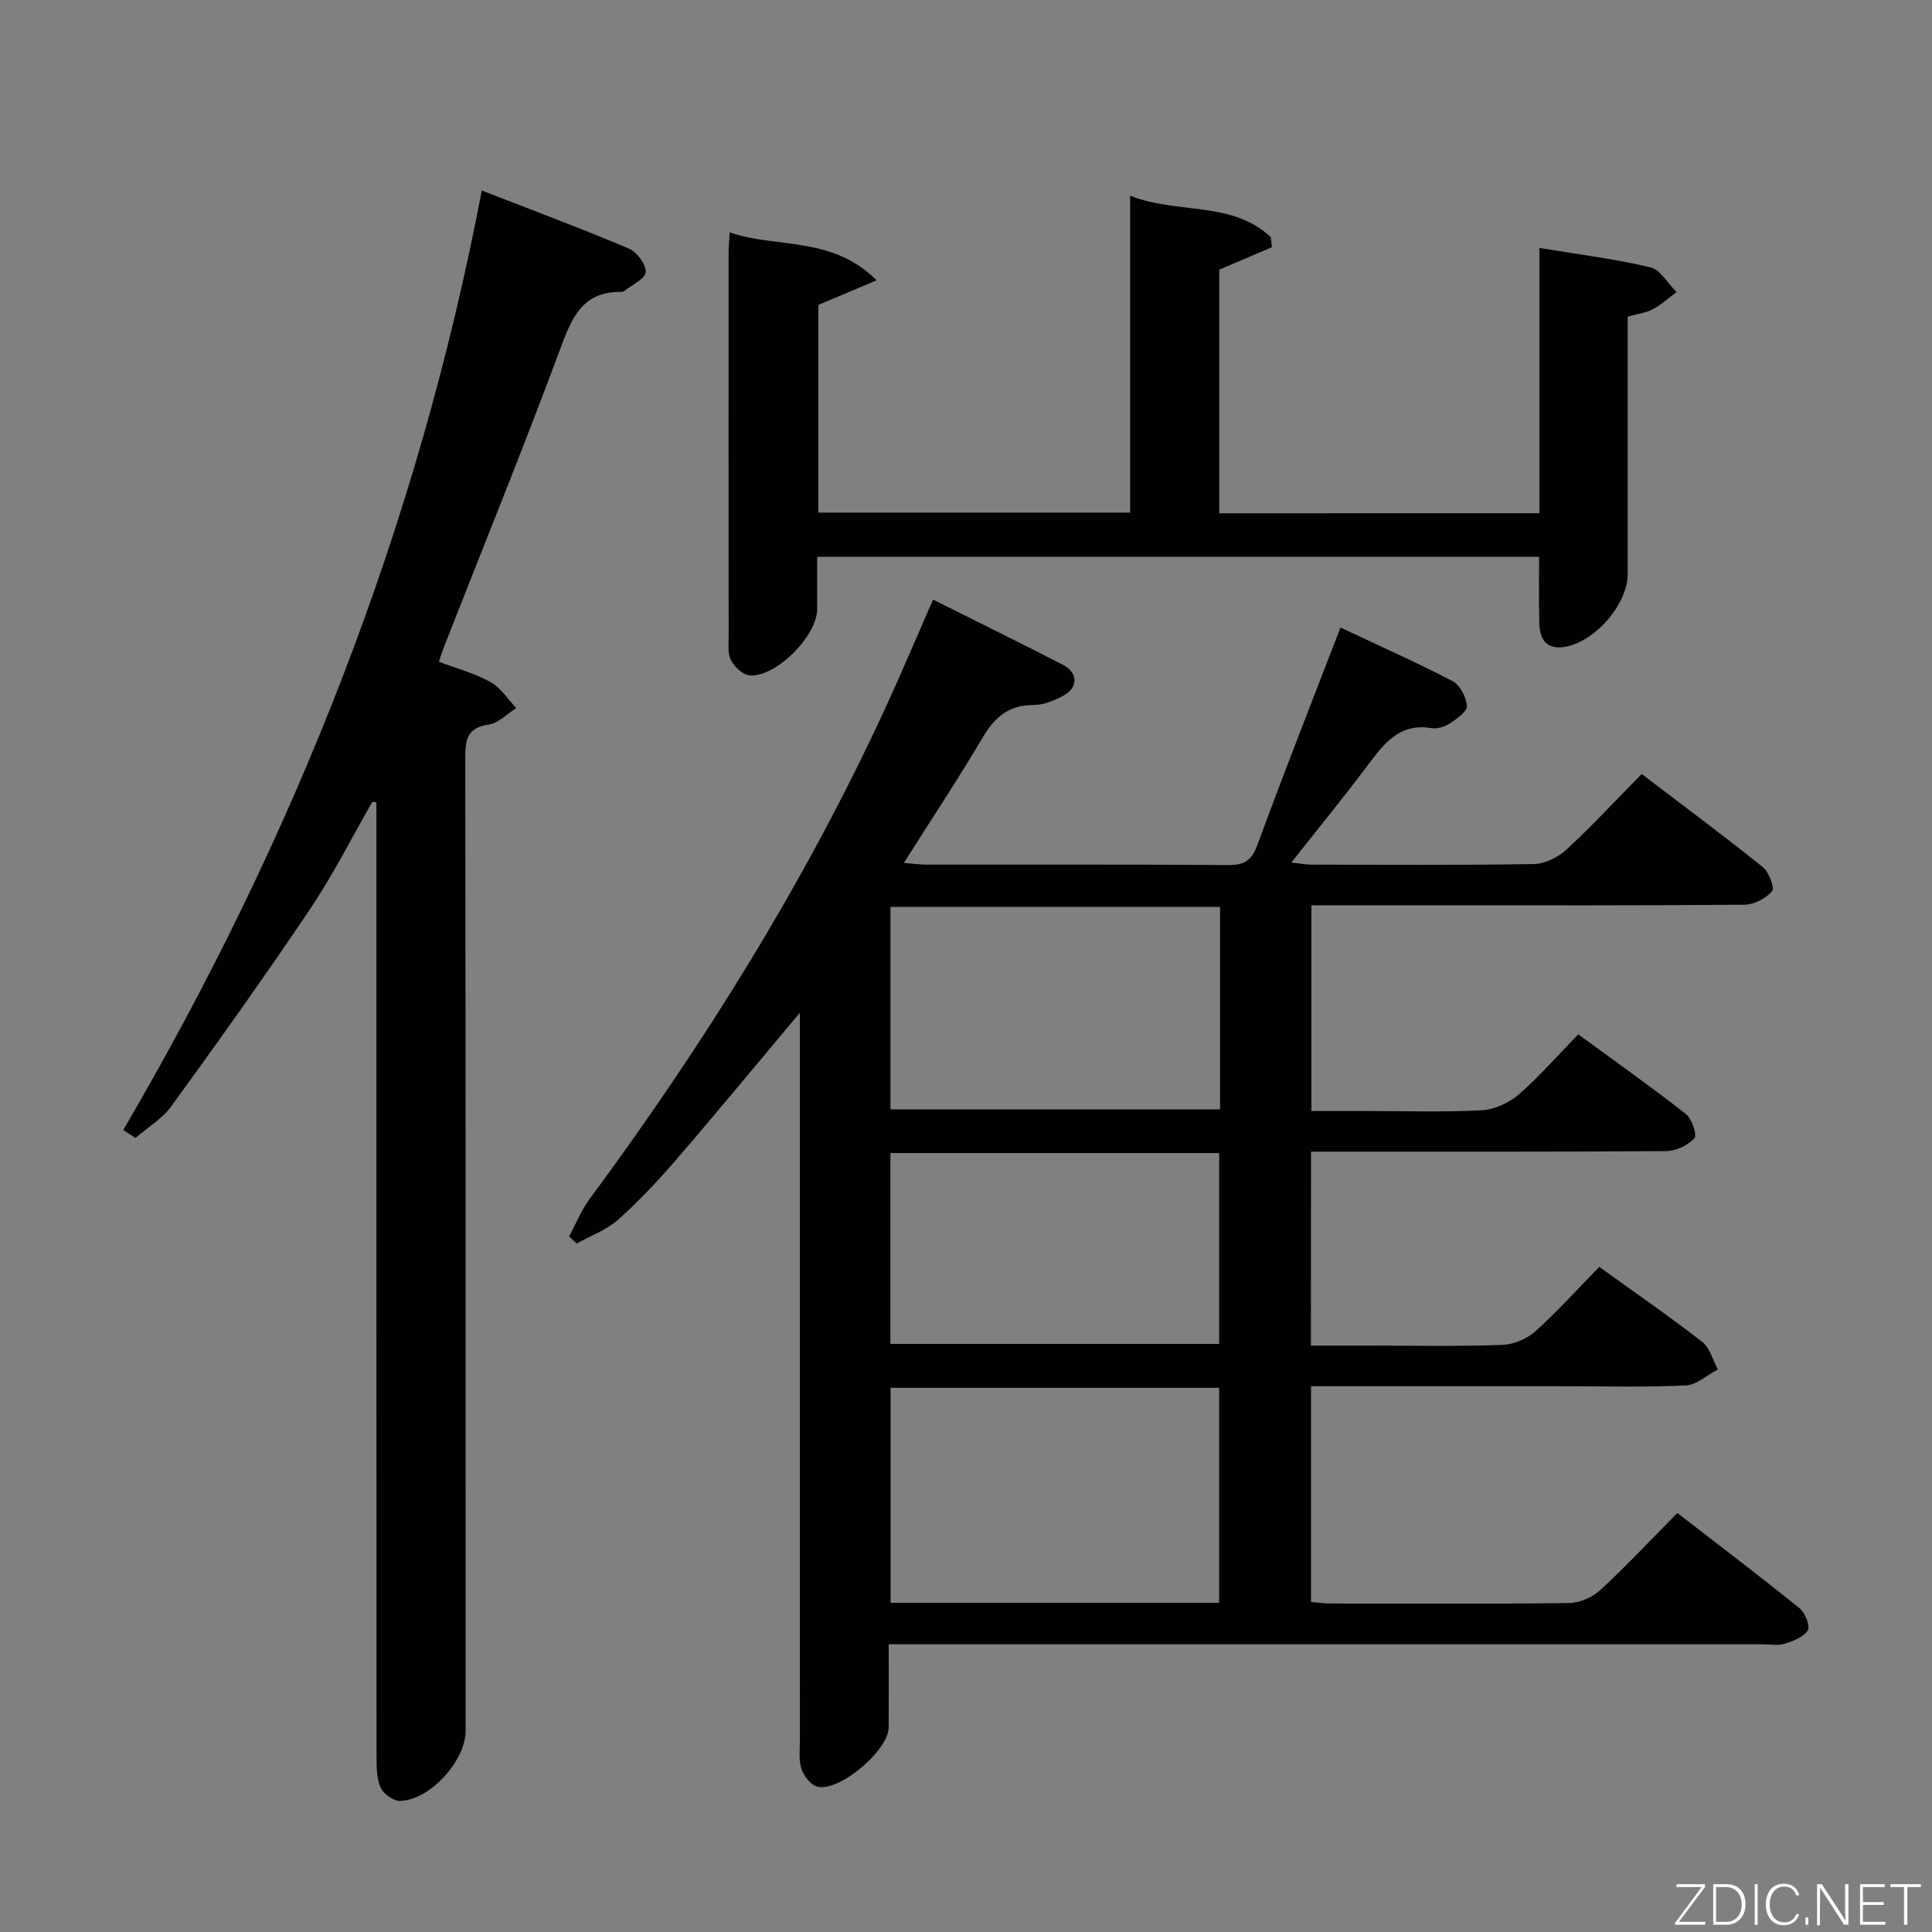 <svg enable-background="new 0 0 400 400" viewBox="0 0 400 400" xmlns="http://www.w3.org/2000/svg"><rect x="0" y="0" width="400" height="400" fill="#808080" stroke="none"/><path d="m271.41 278.59h11.56c9.33 0 18.67.19 27.99-.13 2.36-.08 5.14-1.23 6.9-2.81 4.57-4.09 8.68-8.69 13.25-13.36 7.41 5.34 14.5 10.24 21.3 15.52 1.6 1.24 2.2 3.77 3.26 5.71-2.23 1.16-4.41 3.22-6.68 3.32-8.65.4-17.32.16-25.99.16-15.33 0-30.66 0-45.99 0-1.79 0-3.57 0-5.58 0v44.67c1.41.12 2.68.32 3.95.32 16.5.02 33 .11 49.49-.1 2.18-.03 4.81-1.17 6.43-2.66 5.37-4.96 10.37-10.31 15.98-15.98 8.65 6.69 17.09 13.09 25.31 19.73 1.15.93 2.23 3.65 1.69 4.56-.83 1.4-3.01 2.21-4.78 2.78-1.36.43-2.97.11-4.47.11-57.99 0-115.98 0-173.97 0-2.14 0-4.28 0-7.06 0 0 6.04.03 11.63-.01 17.23-.04 4.73-10.18 13.37-14.76 12.25-1.35-.33-2.79-2.18-3.28-3.64-.61-1.82-.34-3.95-.34-5.94-.01-47.99-.01-95.99-.01-143.98 0-1.92 0-3.83 0-6.67-8.99 10.71-17.11 20.57-25.45 30.24-3.8 4.41-7.8 8.7-12.13 12.57-2.43 2.16-5.73 3.35-8.63 4.97-.52-.49-1.03-.99-1.55-1.48 1.38-2.56 2.46-5.34 4.18-7.66 23.58-31.92 44.52-65.42 61.18-101.5 3.4-7.36 6.54-14.84 9.98-22.68 9.16 4.59 18.09 8.96 26.91 13.52 3.18 1.65 3.15 4.76-.01 6.42-1.88.98-4.07 1.9-6.12 1.89-5.15-.01-8.06 2.56-10.55 6.79-5.06 8.57-10.57 16.87-16.27 25.89 1.87.15 3.24.36 4.61.36 20.83.02 41.66-.06 62.49.09 3.33.02 4.87-.86 6.08-4.14 5.48-14.95 11.34-29.76 17.21-45.03 7.96 3.75 15.7 7.18 23.19 11.08 1.55.81 2.86 3.32 2.99 5.14.08 1.15-2.1 2.68-3.53 3.63-1.05.69-2.61 1.17-3.81.97-6.87-1.13-10.04 3.51-13.49 8.08-4.9 6.5-10.05 12.81-15.52 19.75 1.76.19 2.96.42 4.16.43 15.33.03 30.66.14 45.99-.12 2.3-.04 5.03-1.36 6.77-2.96 5.26-4.84 10.12-10.11 15.61-15.68 8.54 6.5 16.91 12.72 25.04 19.24 1.29 1.03 2.55 4.33 1.96 5.02-1.27 1.51-3.73 2.78-5.71 2.8-21.66.19-43.33.12-64.99.12-8.13 0-16.25 0-24.68 0v42.59h11.25c8 0 16.01.27 23.99-.15 2.64-.14 5.64-1.51 7.67-3.26 4.26-3.69 7.99-7.99 12.34-12.46 7.67 5.61 15.11 10.87 22.28 16.49 1.25.98 2.37 4.39 1.77 5.03-1.36 1.46-3.81 2.63-5.83 2.65-22.5.18-44.99.11-67.49.12-1.95 0-3.89 0-6.06 0-.02 13.6-.02 26.52-.02 40.15zm-19 53.25c0-15.23 0-29.92 0-44.51-22.98 0-45.54 0-68.03 0v44.51zm.19-144.07c-22.91 0-45.6 0-68.24 0v41.91h68.24c0-14.07 0-27.81 0-41.91zm-68.25 50.96v39.51h68.07c0-13.36 0-26.37 0-39.51-22.95 0-45.5 0-68.07 0z" fill="#010103"/><path d="m25.52 233.95c35.45-60.55 60.94-124.85 74.23-194.51 10.56 4.12 20.6 7.86 30.46 12.03 1.65.7 3.59 3.3 3.47 4.87-.11 1.42-2.86 2.63-4.46 3.92-.12.1-.31.17-.47.17-8.63-.16-10.6 6.02-13.07 12.65-7.6 20.37-15.78 40.52-23.72 60.76-.35.9-.64 1.82-1.11 3.16 3.73 1.41 7.44 2.4 10.7 4.21 2.12 1.18 3.59 3.54 5.34 5.38-1.89 1.19-3.67 3.14-5.69 3.42-4.49.63-4.88 3.13-4.87 6.9.09 67.16.07 134.32.07 201.47 0 6.17-7.4 14.33-13.56 14.48-1.37.03-3.42-1.42-4.01-2.72-.85-1.85-.87-4.18-.87-6.31-.04-64.16-.03-128.32-.03-192.47 0-1.75 0-3.49 0-5.24-.28-.04-.56-.08-.83-.12-4.27 7.42-8.13 15.11-12.89 22.19-9.27 13.81-18.95 27.35-28.71 40.81-1.9 2.63-4.94 4.43-7.46 6.61-.84-.55-1.68-1.11-2.52-1.66z" fill="#010103"/><path d="m318.72 106.26c0-18.51 0-36.44 0-54.93 8.04 1.33 15.6 2.27 22.96 4.01 2.1.5 3.64 3.36 5.43 5.14-1.63 1.2-3.16 2.61-4.93 3.55-1.42.76-3.14.95-5.18 1.52v29.3 23.99c0 6.46-7.25 14.58-13.61 15.16-3.65.33-4.61-2.13-4.69-5.04-.13-4.46-.04-8.93-.04-13.67-49.98 0-99.39 0-149.48 0 0 3.66.01 7.26 0 10.87-.01 5.48-8.48 14.06-13.94 13.68-1.4-.1-3.12-1.72-3.87-3.09-.73-1.33-.51-3.24-.51-4.89-.03-26.49-.02-52.99-.01-79.48 0-1.14.11-2.27.22-4.27 9.86 3.39 21.07.63 30.43 9.92-4.72 2-8.24 3.49-12.08 5.11v42.99h64.56c0-21.73 0-43.3 0-65.61 9.87 3.9 21.1 1.01 29.11 8.57.08.7.17 1.4.25 2.09-3.59 1.53-7.17 3.06-10.9 4.65v50.44c21.98-.01 43.72-.01 66.28-.01z" fill="#010103"/><g fill="#fbfcfa"><path d="m346.9 398 5.4-7.3h-5.2v-.6h5.9v.6l-5.4 7.2h5.5l-.1.6h-6.2v-.5z"/><path d="m354.7 390.1h2.8c2.3 0 3.9 1.6 3.9 4.1s-1.6 4.3-3.9 4.3h-2.8zm.6 7.8h2c2.2 0 3.3-1.6 3.3-3.6 0-1.8-1-3.6-3.3-3.6h-2z"/><path d="m363.9 390.1v8.4h-.6v-8.4h1.6z"/><path d="m372.5 396.3c-.4 1.3-1.4 2.3-3.2 2.3-2.4 0-3.7-1.9-3.7-4.3 0-2.3 1.2-4.3 3.7-4.3 1.8 0 2.9 1 3.2 2.4h-.6c-.4-1.1-1.1-1.8-2.5-1.8-2.1 0-3 1.9-3 3.7s.9 3.7 3 3.7c1.4 0 2.1-.7 2.5-1.7z"/><path d="m373.8 398.5v-1.5h.6v1.5z"/><path d="m376.2 398.5v-8.4h1c1.3 2 4.4 6.7 4.9 7.6-.1-1.2-.1-2.4-.1-3.8v-3.8h.7v8.4h-.9c-1.2-1.9-4.4-6.8-5-7.7.1 1.1 0 2.3 0 3.9v3.9h-.6z"/><path d="m390 394.4h-4.3v3.5h4.7l-.1.6h-5.2v-8.4h5.1v.6h-4.5v3.1h4.3z"/><path d="m394.2 390.7h-2.8v-.6h6.3v.6h-2.8v7.8h-.7z"/></g></svg>
